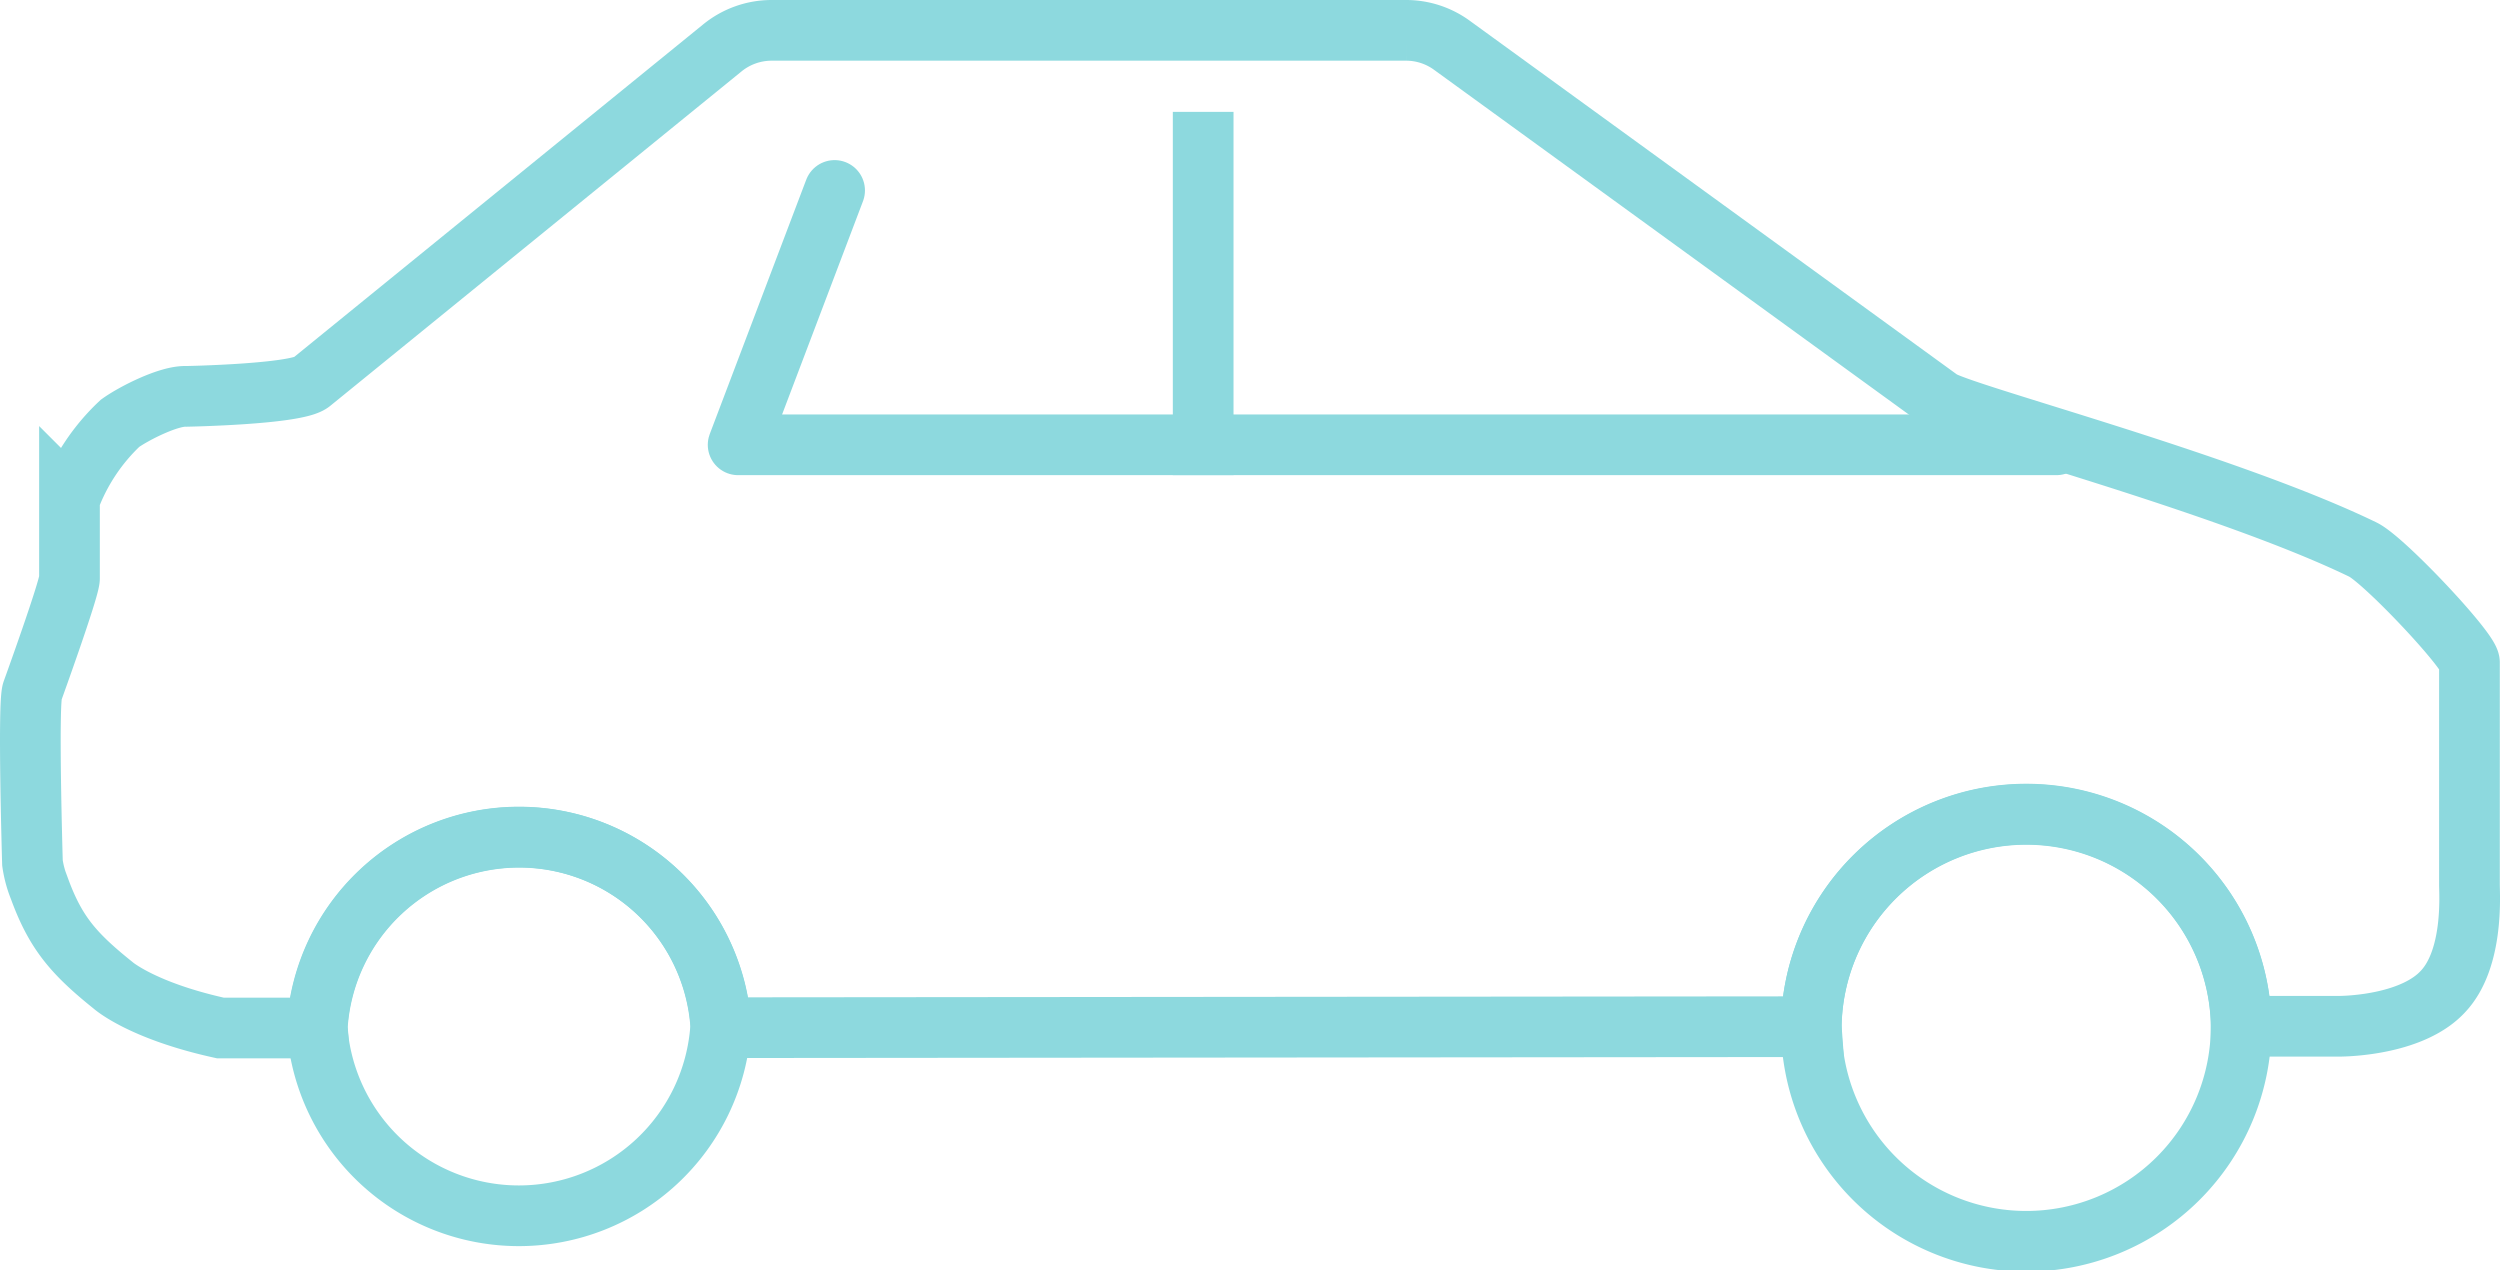 <svg xmlns="http://www.w3.org/2000/svg" viewBox="0 0 247.18 125.57"><defs><style>.a,.b,.c{fill:none;stroke:#8dd9de;stroke-width:6px;}.a,.b{stroke-linecap:round;}.a{stroke-miterlimit:10;}.b,.c{stroke-linejoin:round;}.c{stroke-linecap:square;}</style></defs><title>affordable</title><path class="a" d="M268,185.19c-2.94,3.26-9.24,3.49-10.38,3.49H248v-.15a21.26,21.26,0,0,0-42.51,0,1.28,1.28,0,0,0,0,.19l-107.79.1v-.17a20,20,0,0,0-39.91,0,1.34,1.34,0,0,0,0,.2H48.2c-7.8-1.72-10.61-4.22-10.61-4.22-3.91-3.14-5.69-5.19-7.3-9.61a10.65,10.65,0,0,1-.67-2.49s-.47-15.84,0-17c0,0,3.66-10.11,3.66-11.13v-7.82a19.79,19.79,0,0,1,5-7.52c1.4-1,4.84-2.74,6.56-2.66,0,0,10.87-.2,12.33-1.39L97.85,91.93a7.72,7.72,0,0,1,4.85-1.72h62.73a7.68,7.68,0,0,1,4.51,1.46l48.3,35.07c1.86,1.36,28.06,8.16,41.78,14.8,2.09,1,10.55,10,10.55,11.17v22C270.57,175.64,271,181.94,268,185.19Z" transform="translate(-26.41 -87.21)"/><path class="a" d="M97.66,188.66v.17a20,20,0,0,1-39.9,0,1.34,1.34,0,0,1,0-.2,20,20,0,0,1,39.91,0Z" transform="translate(-26.41 -87.21)"/><path class="a" d="M248,188.54v.15a21.25,21.25,0,0,1-42.5,0,1.28,1.28,0,0,1,0-.19,21.26,21.26,0,0,1,42.51,0Z" transform="translate(-26.41 -87.21)"/><polyline class="b" points="203.32 43.98 118.96 43.98 72.98 43.98 82.52 18.83"/><line class="c" x1="118.96" y1="14.06" x2="118.96" y2="43.98"/></svg>